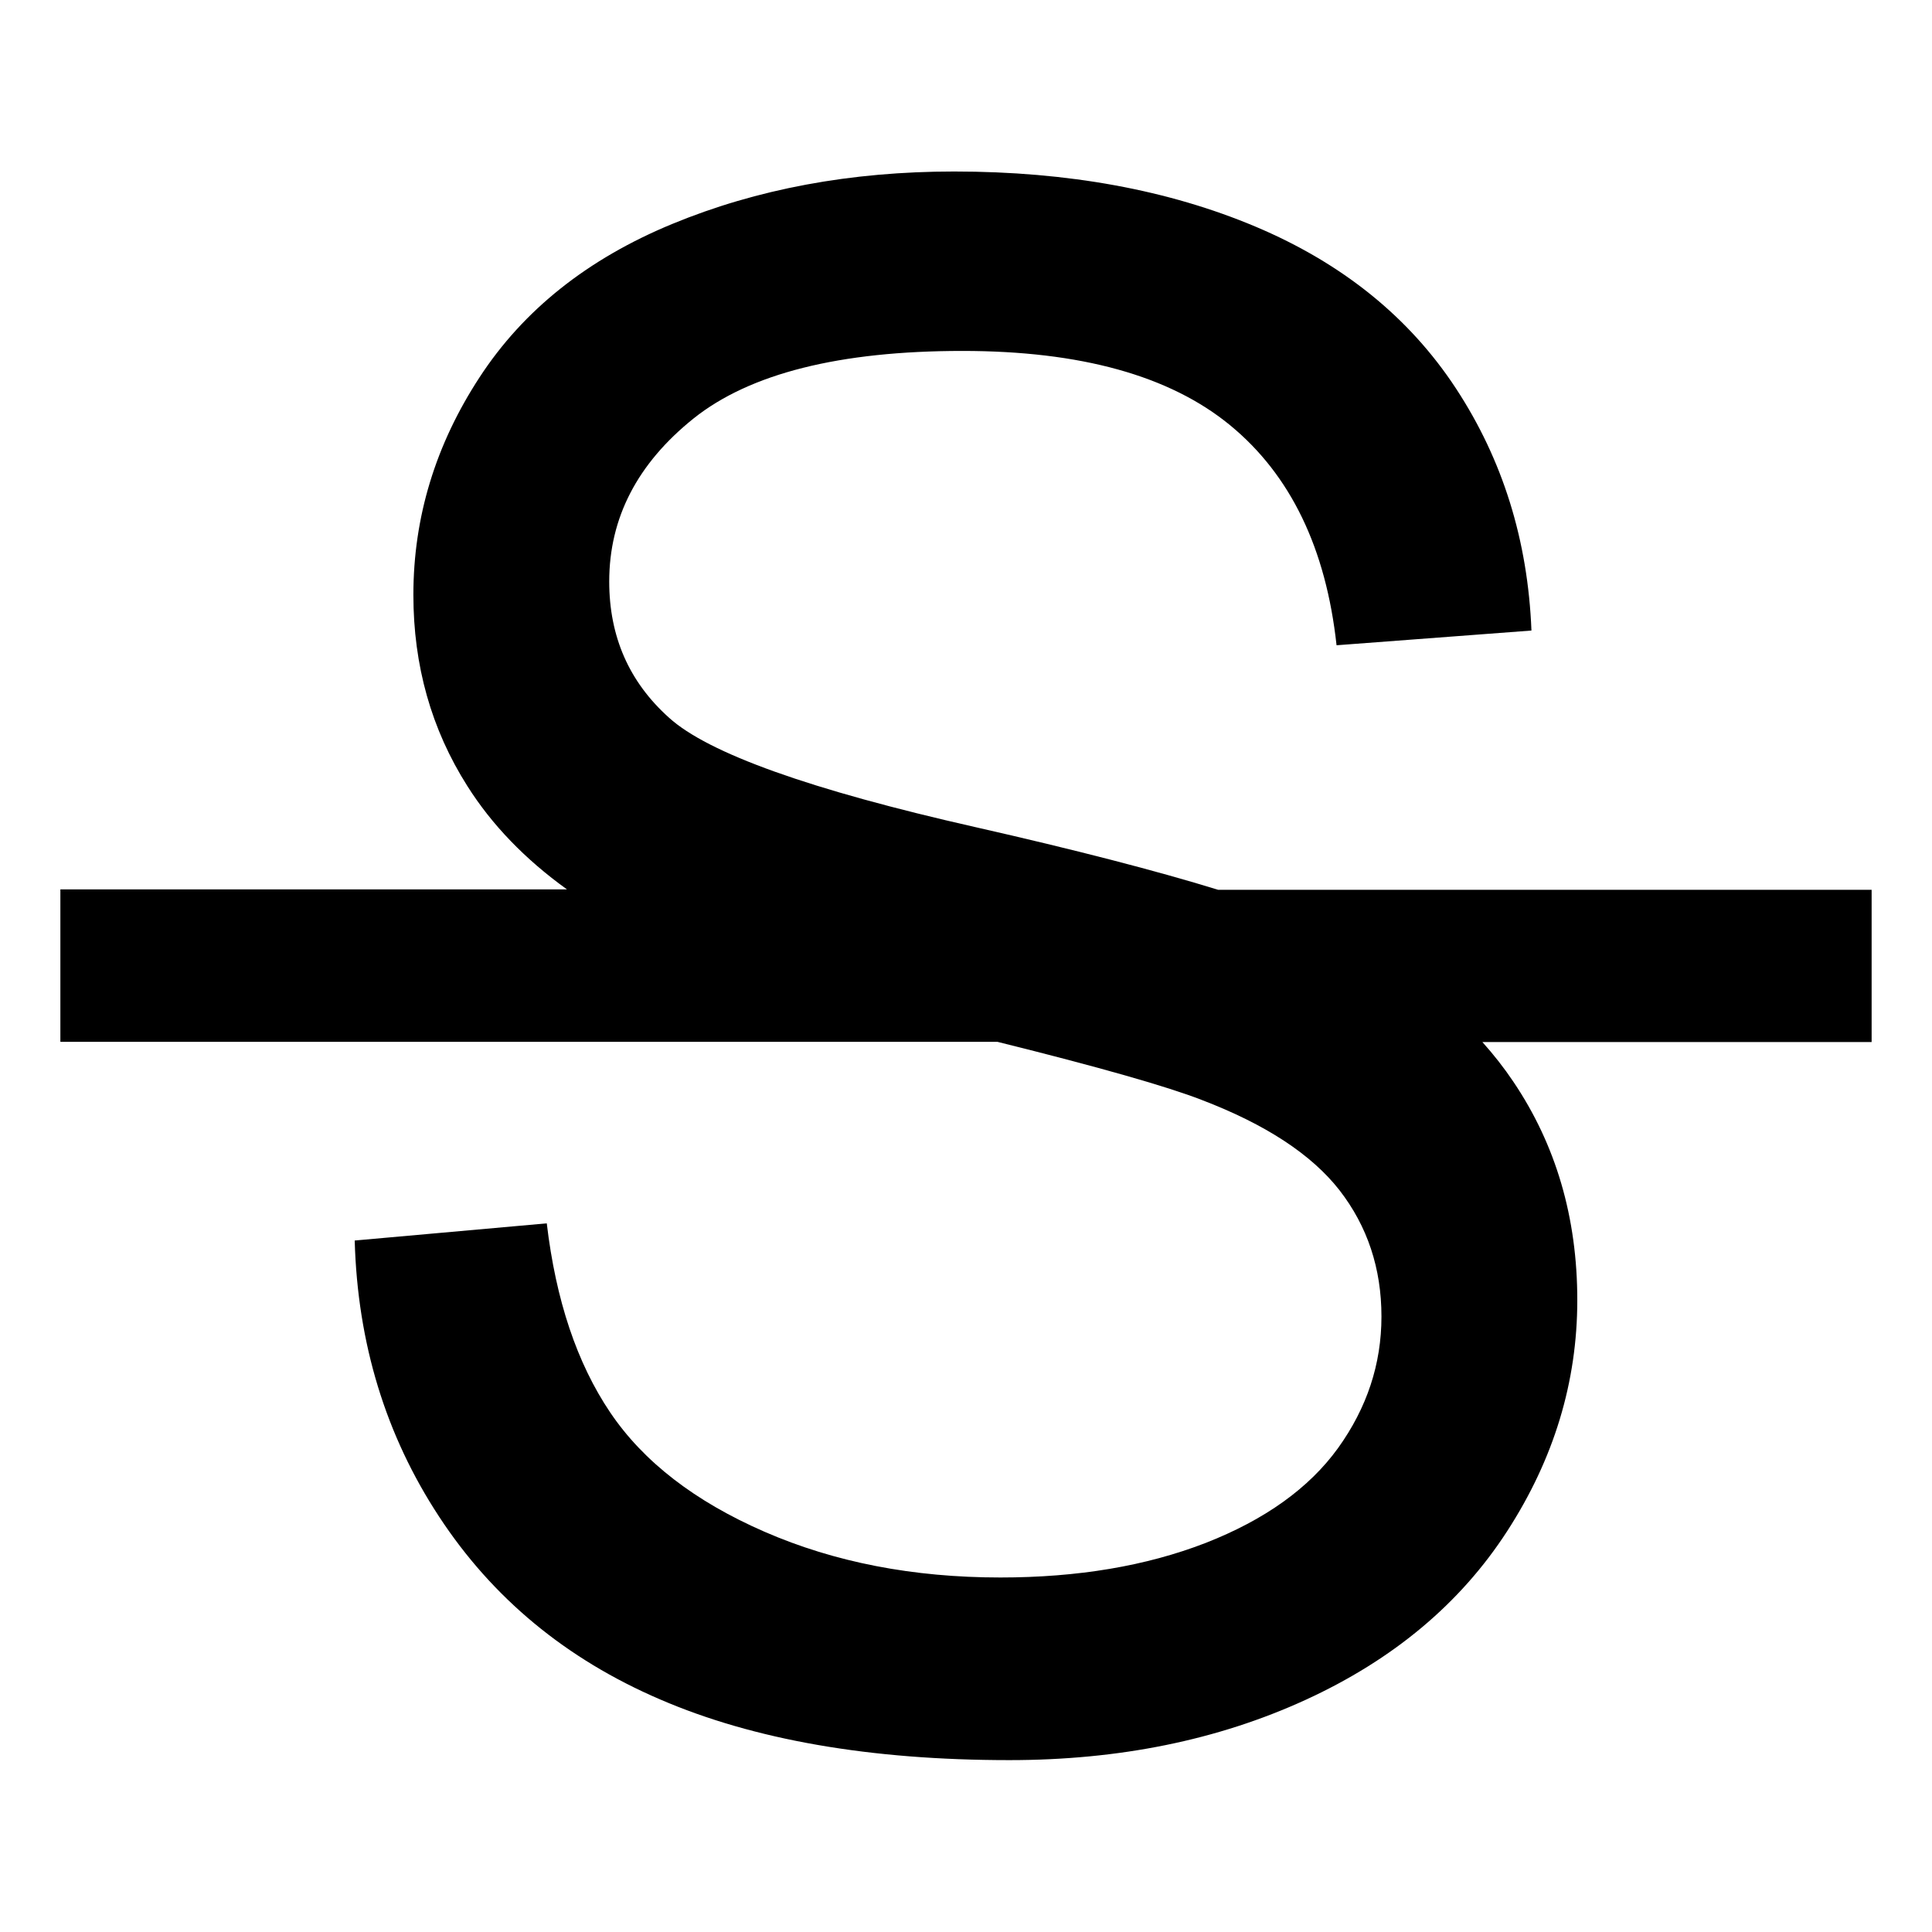 <?xml version="1.0" standalone="no"?><!DOCTYPE svg PUBLIC "-//W3C//DTD SVG 1.1//EN" "http://www.w3.org/Graphics/SVG/1.1/DTD/svg11.dtd"><svg t="1604334866929" class="icon" viewBox="0 0 1024 1024" version="1.1" xmlns="http://www.w3.org/2000/svg" p-id="4671" xmlns:xlink="http://www.w3.org/1999/xlink" width="200" height="200"><defs><style type="text/css"></style></defs><path d="M992 471.6H645.6c-32.8-10.1-75.7-21.2-128.6-33.2-87.6-19.8-141.7-39.2-162.4-58-21.1-18.9-31.7-42.9-31.7-72.2 0-33.7 14.9-62.5 44.7-86.4C397.4 198 444.9 186 510.1 186c62.6 0 109.9 13.1 141.9 39.4 32 26.3 50.8 65.2 56.4 116.6l103.3-7.8c-1.9-47.8-15.2-90.5-40-128.3-24.8-37.8-60.3-66.4-106.3-85.8-46.1-19.4-99.3-29.2-159.7-29.2-54.8 0-104.6 9.3-149.4 27.8-44.8 18.5-78.9 45.6-102.2 81.4-23.3 35.7-35 74.1-35 115.2 0 37.4 9.5 71.2 28.6 101.3 13 20.6 30.6 38.8 52.8 54.8H32v80.8h496.7c54 13.4 90 23.7 108 30.7 34.1 13 58.5 29 73.3 48 14.8 19.1 22.2 41.4 22.2 66.9 0 25.2-7.7 48.4-23 69.7-15.4 21.3-38.8 38-70.2 50.3-31.5 12.2-67.7 18.3-108.8 18.3-46.3 0-87.9-8.1-124.9-24.2s-64.3-37.2-81.9-63.3c-17.6-26.1-28.8-59.5-33.6-100.2L188 657.5c1.5 54.4 16.4 103.2 44.7 146.3C261 847 300 879.3 349.8 900.7c49.8 21.5 111.5 32.2 185.2 32.2 58.1 0 110.4-10.6 156.9-31.9 46.5-21.3 82.1-51.1 106.9-89.4 24.8-38.3 37.2-79.1 37.2-122.5 0-43.7-11.3-82.3-33.9-115.8-4.9-7.3-10.4-14.3-16.4-21H992v-80.7z" p-id="4672"></path></svg>